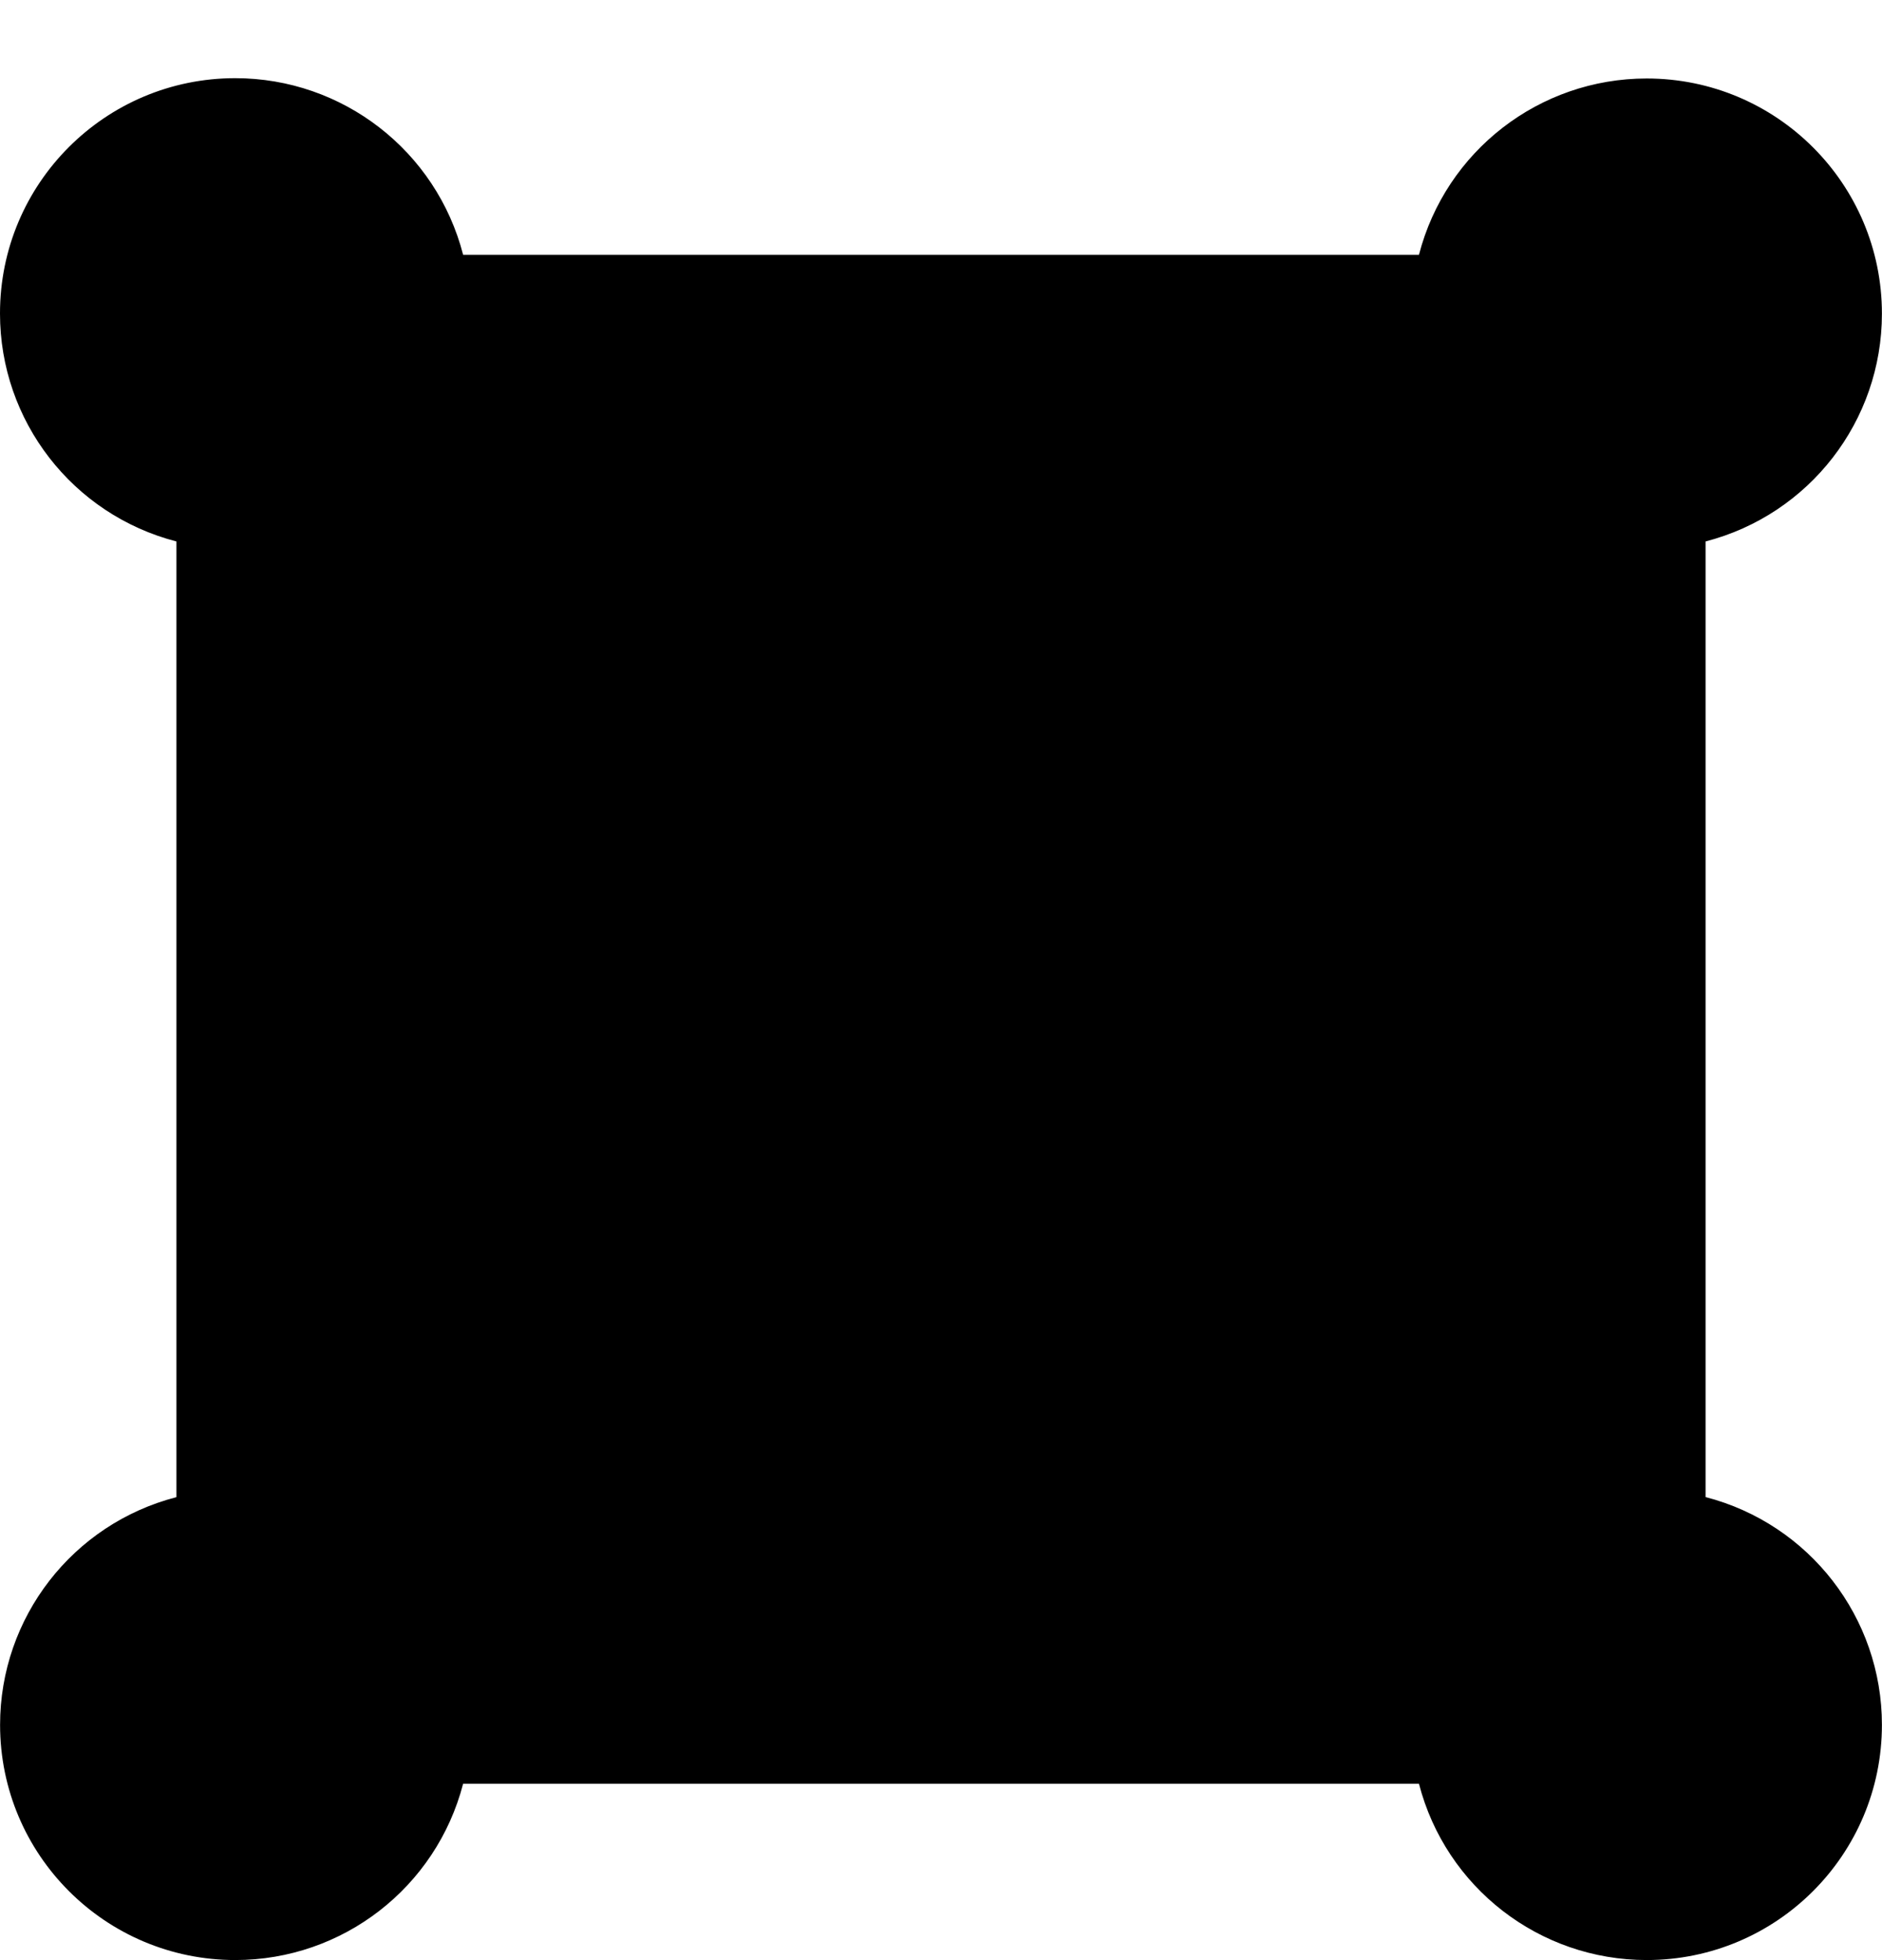 ﻿<?xml version="1.0" encoding="utf-8"?>
<svg version="1.1" xmlns:xlink="http://www.w3.org/1999/xlink" width="24px" height="25px" xmlns="http://www.w3.org/2000/svg">
  <defs>
    <pattern id="BGPattern" patternUnits="userSpaceOnUse" alignment="0 0" imageRepeat="None" />
    <mask fill="white" id="Clip4886">
      <path d="M 2.25 6.906  C 0.925 6.563  -0 5.368  0 4  C 0 3.999  0 3.998  0 3.997  C 0 2.34  1.343 0.997  3 0.997  C 4.369 0.997  5.565 1.924  5.906 3.25  L 18.095 3.25  C 18.437 1.926  19.631 1.001  20.999 1.001  C 22.656 1.001  23.999 2.344  23.999 4.001  C 23.999 5.369  23.074 6.563  21.75 6.906  L 21.75 19.094  C 23.074 19.437  23.999 20.631  23.999 21.999  C 23.999 23.656  22.656 24.999  20.999 24.999  C 19.631 24.999  18.437 24.074  18.095 22.75  L 5.906 22.75  C 5.563 24.074  4.369 24.999  3.001 24.999  C 1.344 24.999  0.001 23.656  0.001 21.999  C 0.001 20.631  0.926 19.437  2.25 19.095  L 2.25 6.906  Z M 1.5 4  C 1.5 3.172  2.172 2.5  3 2.5  C 3.828 2.5  4.5 3.172  4.5 4  C 4.5 4.828  3.828 5.5  3 5.5  C 2.172 5.5  1.5 4.828  1.5 4  Z M 4 19.094  L 4 6.905  C 4.807 6.632  5.632 5.807  5.906 5  L 18.095 5  C 18.368 5.807  19.193 6.632  20 6.906  L 20 19.094  C 19.193 19.368  18.368 20.193  18.095 21  L 5.906 21  C 5.634 20.195  4.805 19.364  4 19.094  Z M 19.5 4  C 19.5 3.172  20.172 2.5  21 2.5  C 21.828 2.5  22.5 3.172  22.5 4  C 22.5 4.828  21.828 5.5  21 5.5  C 20.172 5.5  19.5 4.828  19.5 4  Z M 1.5 22  C 1.5 21.172  2.172 20.5  3 20.5  C 3.828 20.5  4.5 21.172  4.5 22  C 4.5 22.828  3.828 23.5  3 23.5  C 2.172 23.5  1.5 22.828  1.5 22  Z M 19.5 22  C 19.5 21.172  20.172 20.5  21 20.5  C 21.828 20.5  22.5 21.172  22.5 22  C 22.5 22.828  21.828 23.5  21 23.5  C 20.172 23.5  19.5 22.828  19.5 22  Z " fill-rule="evenodd" />
    </mask>
  </defs>
  <g>
    <path d="M 2.25 6.906  C 0.925 6.563  -0 5.368  0 4  C 0 3.999  0 3.998  0 3.997  C 0 2.34  1.343 0.997  3 0.997  C 4.369 0.997  5.565 1.924  5.906 3.25  L 18.095 3.25  C 18.437 1.926  19.631 1.001  20.999 1.001  C 22.656 1.001  23.999 2.344  23.999 4.001  C 23.999 5.369  23.074 6.563  21.75 6.906  L 21.75 19.094  C 23.074 19.437  23.999 20.631  23.999 21.999  C 23.999 23.656  22.656 24.999  20.999 24.999  C 19.631 24.999  18.437 24.074  18.095 22.75  L 5.906 22.75  C 5.563 24.074  4.369 24.999  3.001 24.999  C 1.344 24.999  0.001 23.656  0.001 21.999  C 0.001 20.631  0.926 19.437  2.25 19.095  L 2.25 6.906  Z M 1.5 4  C 1.5 3.172  2.172 2.5  3 2.5  C 3.828 2.5  4.5 3.172  4.5 4  C 4.5 4.828  3.828 5.5  3 5.5  C 2.172 5.5  1.5 4.828  1.5 4  Z M 4 19.094  L 4 6.905  C 4.807 6.632  5.632 5.807  5.906 5  L 18.095 5  C 18.368 5.807  19.193 6.632  20 6.906  L 20 19.094  C 19.193 19.368  18.368 20.193  18.095 21  L 5.906 21  C 5.634 20.195  4.805 19.364  4 19.094  Z M 19.5 4  C 19.5 3.172  20.172 2.5  21 2.5  C 21.828 2.5  22.5 3.172  22.5 4  C 22.5 4.828  21.828 5.5  21 5.5  C 20.172 5.5  19.5 4.828  19.5 4  Z M 1.5 22  C 1.5 21.172  2.172 20.5  3 20.5  C 3.828 20.5  4.5 21.172  4.5 22  C 4.5 22.828  3.828 23.5  3 23.5  C 2.172 23.5  1.5 22.828  1.5 22  Z M 19.5 22  C 19.5 21.172  20.172 20.5  21 20.5  C 21.828 20.5  22.5 21.172  22.5 22  C 22.5 22.828  21.828 23.5  21 23.5  C 20.172 23.5  19.5 22.828  19.5 22  Z " fill-rule="nonzero" fill="rgba(0, 0, 0, 1)" stroke="none" class="fill" />
    <path d="M 2.25 6.906  C 0.925 6.563  -0 5.368  0 4  C 0 3.999  0 3.998  0 3.997  C 0 2.34  1.343 0.997  3 0.997  C 4.369 0.997  5.565 1.924  5.906 3.25  L 18.095 3.25  C 18.437 1.926  19.631 1.001  20.999 1.001  C 22.656 1.001  23.999 2.344  23.999 4.001  C 23.999 5.369  23.074 6.563  21.75 6.906  L 21.75 19.094  C 23.074 19.437  23.999 20.631  23.999 21.999  C 23.999 23.656  22.656 24.999  20.999 24.999  C 19.631 24.999  18.437 24.074  18.095 22.75  L 5.906 22.75  C 5.563 24.074  4.369 24.999  3.001 24.999  C 1.344 24.999  0.001 23.656  0.001 21.999  C 0.001 20.631  0.926 19.437  2.25 19.095  L 2.25 6.906  Z " stroke-width="0" stroke-dasharray="0" stroke="rgba(255, 255, 255, 0)" fill="none" class="stroke" mask="url(#Clip4886)" />
    <path d="M 1.5 4  C 1.5 3.172  2.172 2.5  3 2.5  C 3.828 2.5  4.5 3.172  4.5 4  C 4.5 4.828  3.828 5.5  3 5.5  C 2.172 5.5  1.5 4.828  1.5 4  Z " stroke-width="0" stroke-dasharray="0" stroke="rgba(255, 255, 255, 0)" fill="none" class="stroke" mask="url(#Clip4886)" />
    <path d="M 4 19.094  L 4 6.905  C 4.807 6.632  5.632 5.807  5.906 5  L 18.095 5  C 18.368 5.807  19.193 6.632  20 6.906  L 20 19.094  C 19.193 19.368  18.368 20.193  18.095 21  L 5.906 21  C 5.634 20.195  4.805 19.364  4 19.094  Z " stroke-width="0" stroke-dasharray="0" stroke="rgba(255, 255, 255, 0)" fill="none" class="stroke" mask="url(#Clip4886)" />
    <path d="M 19.5 4  C 19.5 3.172  20.172 2.5  21 2.5  C 21.828 2.5  22.5 3.172  22.5 4  C 22.5 4.828  21.828 5.5  21 5.5  C 20.172 5.5  19.5 4.828  19.5 4  Z " stroke-width="0" stroke-dasharray="0" stroke="rgba(255, 255, 255, 0)" fill="none" class="stroke" mask="url(#Clip4886)" />
    <path d="M 1.5 22  C 1.5 21.172  2.172 20.5  3 20.5  C 3.828 20.5  4.5 21.172  4.5 22  C 4.5 22.828  3.828 23.5  3 23.5  C 2.172 23.5  1.5 22.828  1.5 22  Z " stroke-width="0" stroke-dasharray="0" stroke="rgba(255, 255, 255, 0)" fill="none" class="stroke" mask="url(#Clip4886)" />
    <path d="M 19.5 22  C 19.5 21.172  20.172 20.5  21 20.5  C 21.828 20.5  22.5 21.172  22.5 22  C 22.5 22.828  21.828 23.5  21 23.5  C 20.172 23.5  19.5 22.828  19.5 22  Z " stroke-width="0" stroke-dasharray="0" stroke="rgba(255, 255, 255, 0)" fill="none" class="stroke" mask="url(#Clip4886)" />
  </g>
</svg>
